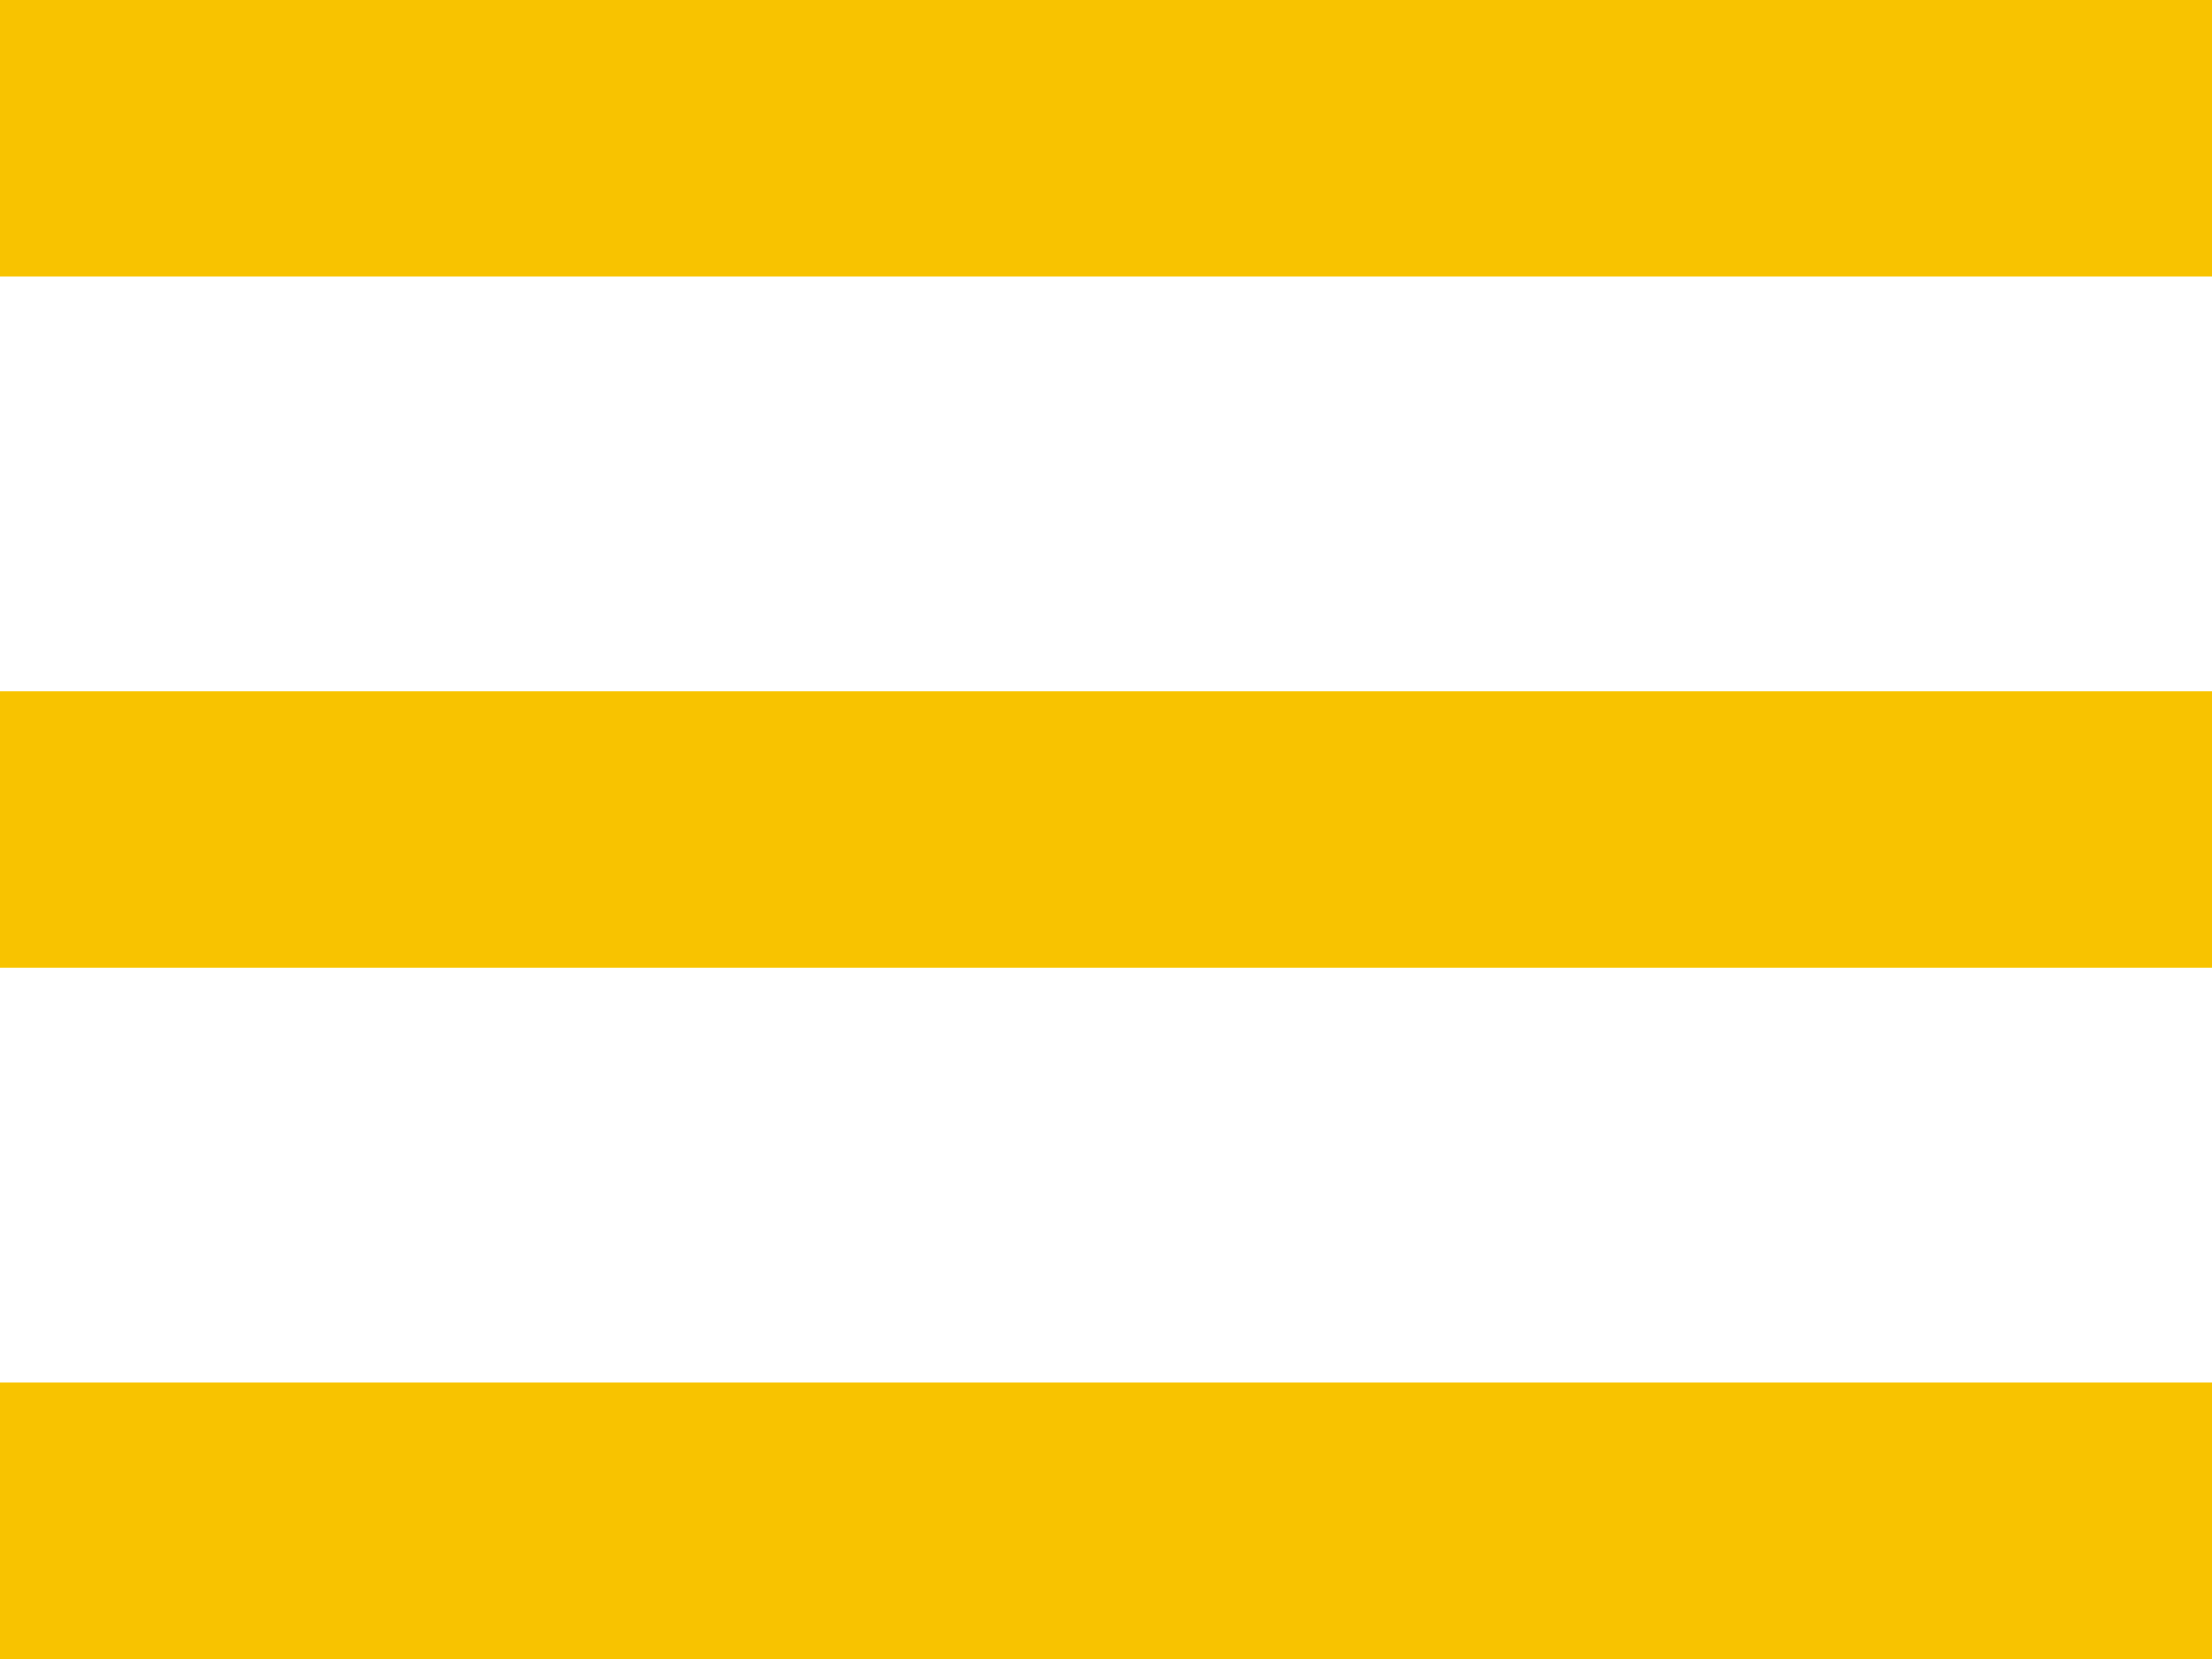 <svg width="32" height="24" viewBox="0 0 32 24" fill="none" xmlns="http://www.w3.org/2000/svg">
<rect width="32" height="4" fill="#F8C300"/>
<rect y="10" width="32" height="4" fill="#F8C300"/>
<rect y="20" width="32" height="4" fill="#F8C300"/>
</svg>
